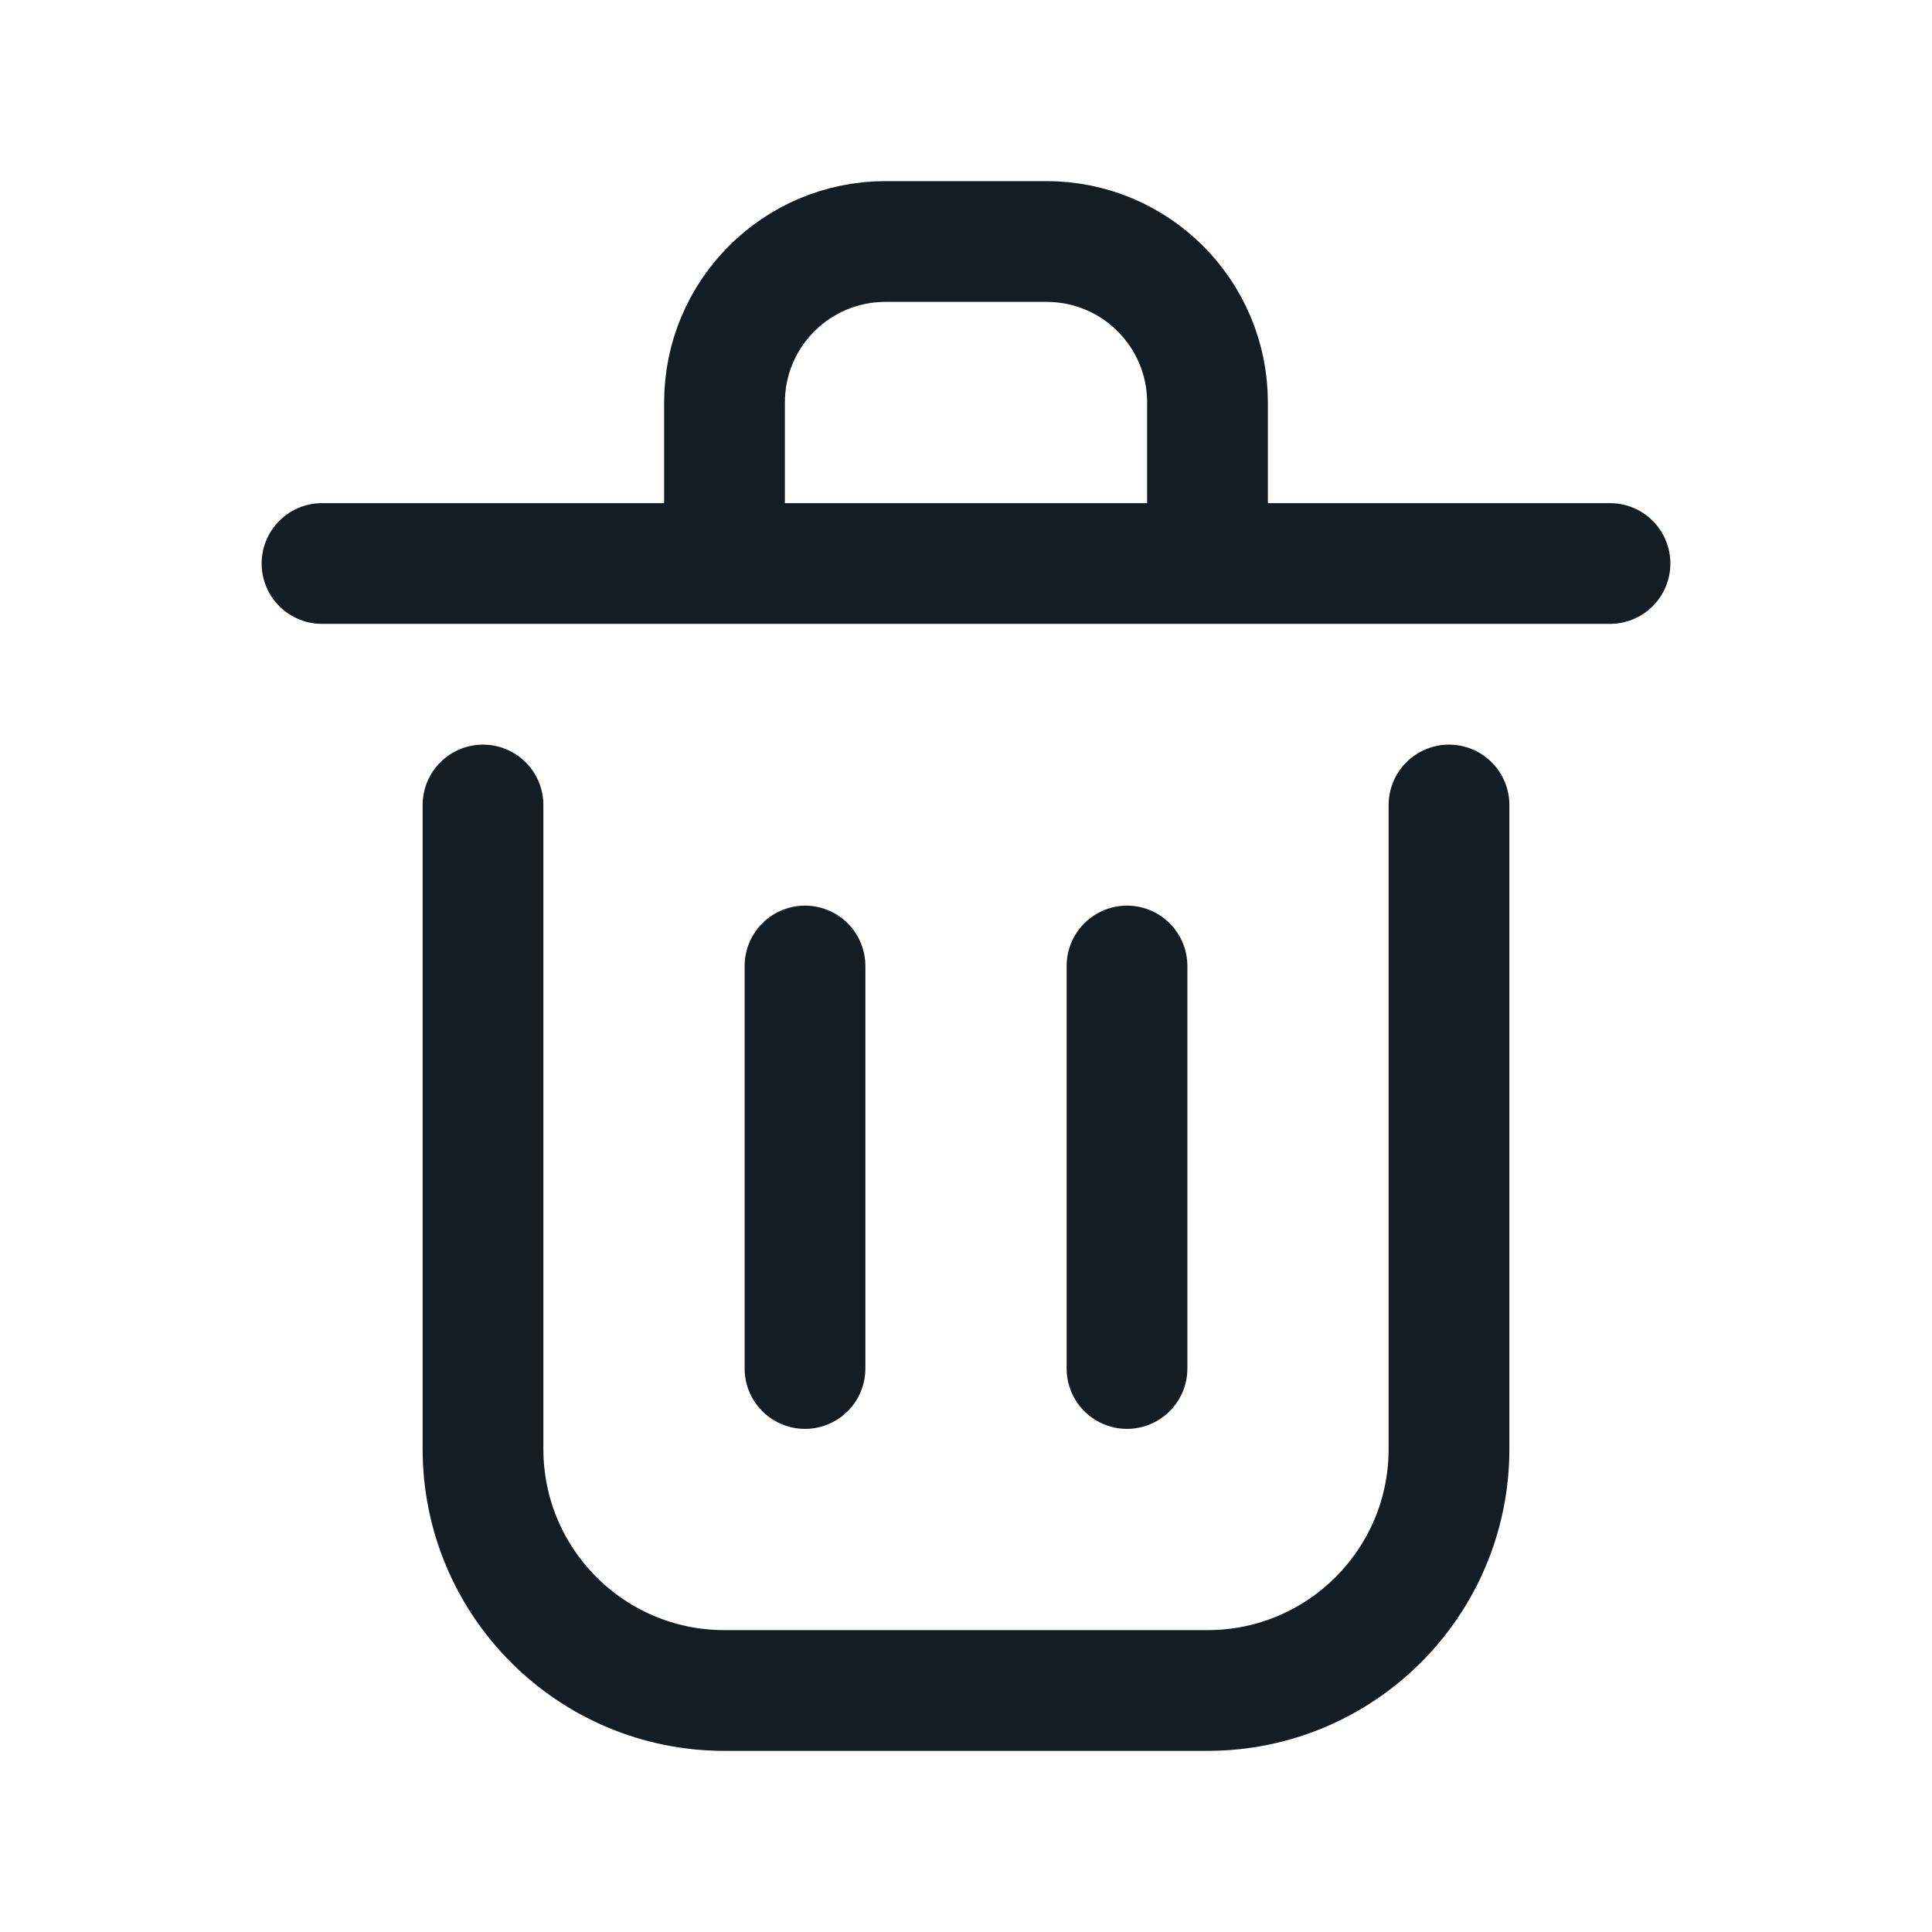 <svg width="24" height="24" viewBox="0 0 24 24" fill="none" xmlns="http://www.w3.org/2000/svg">
<path d="M10 12V17M14 12V17M4 7H20M18 10V18C18 19.657 16.657 21 15 21H9C7.343 21 6 19.657 6 18V10M15 7V5C15 3.895 14.105 3 13 3H11C9.895 3 9 3.895 9 5V7H15Z" stroke="#141C24" stroke-width="1.5" stroke-linecap="round" stroke-linejoin="round"/>
</svg>
